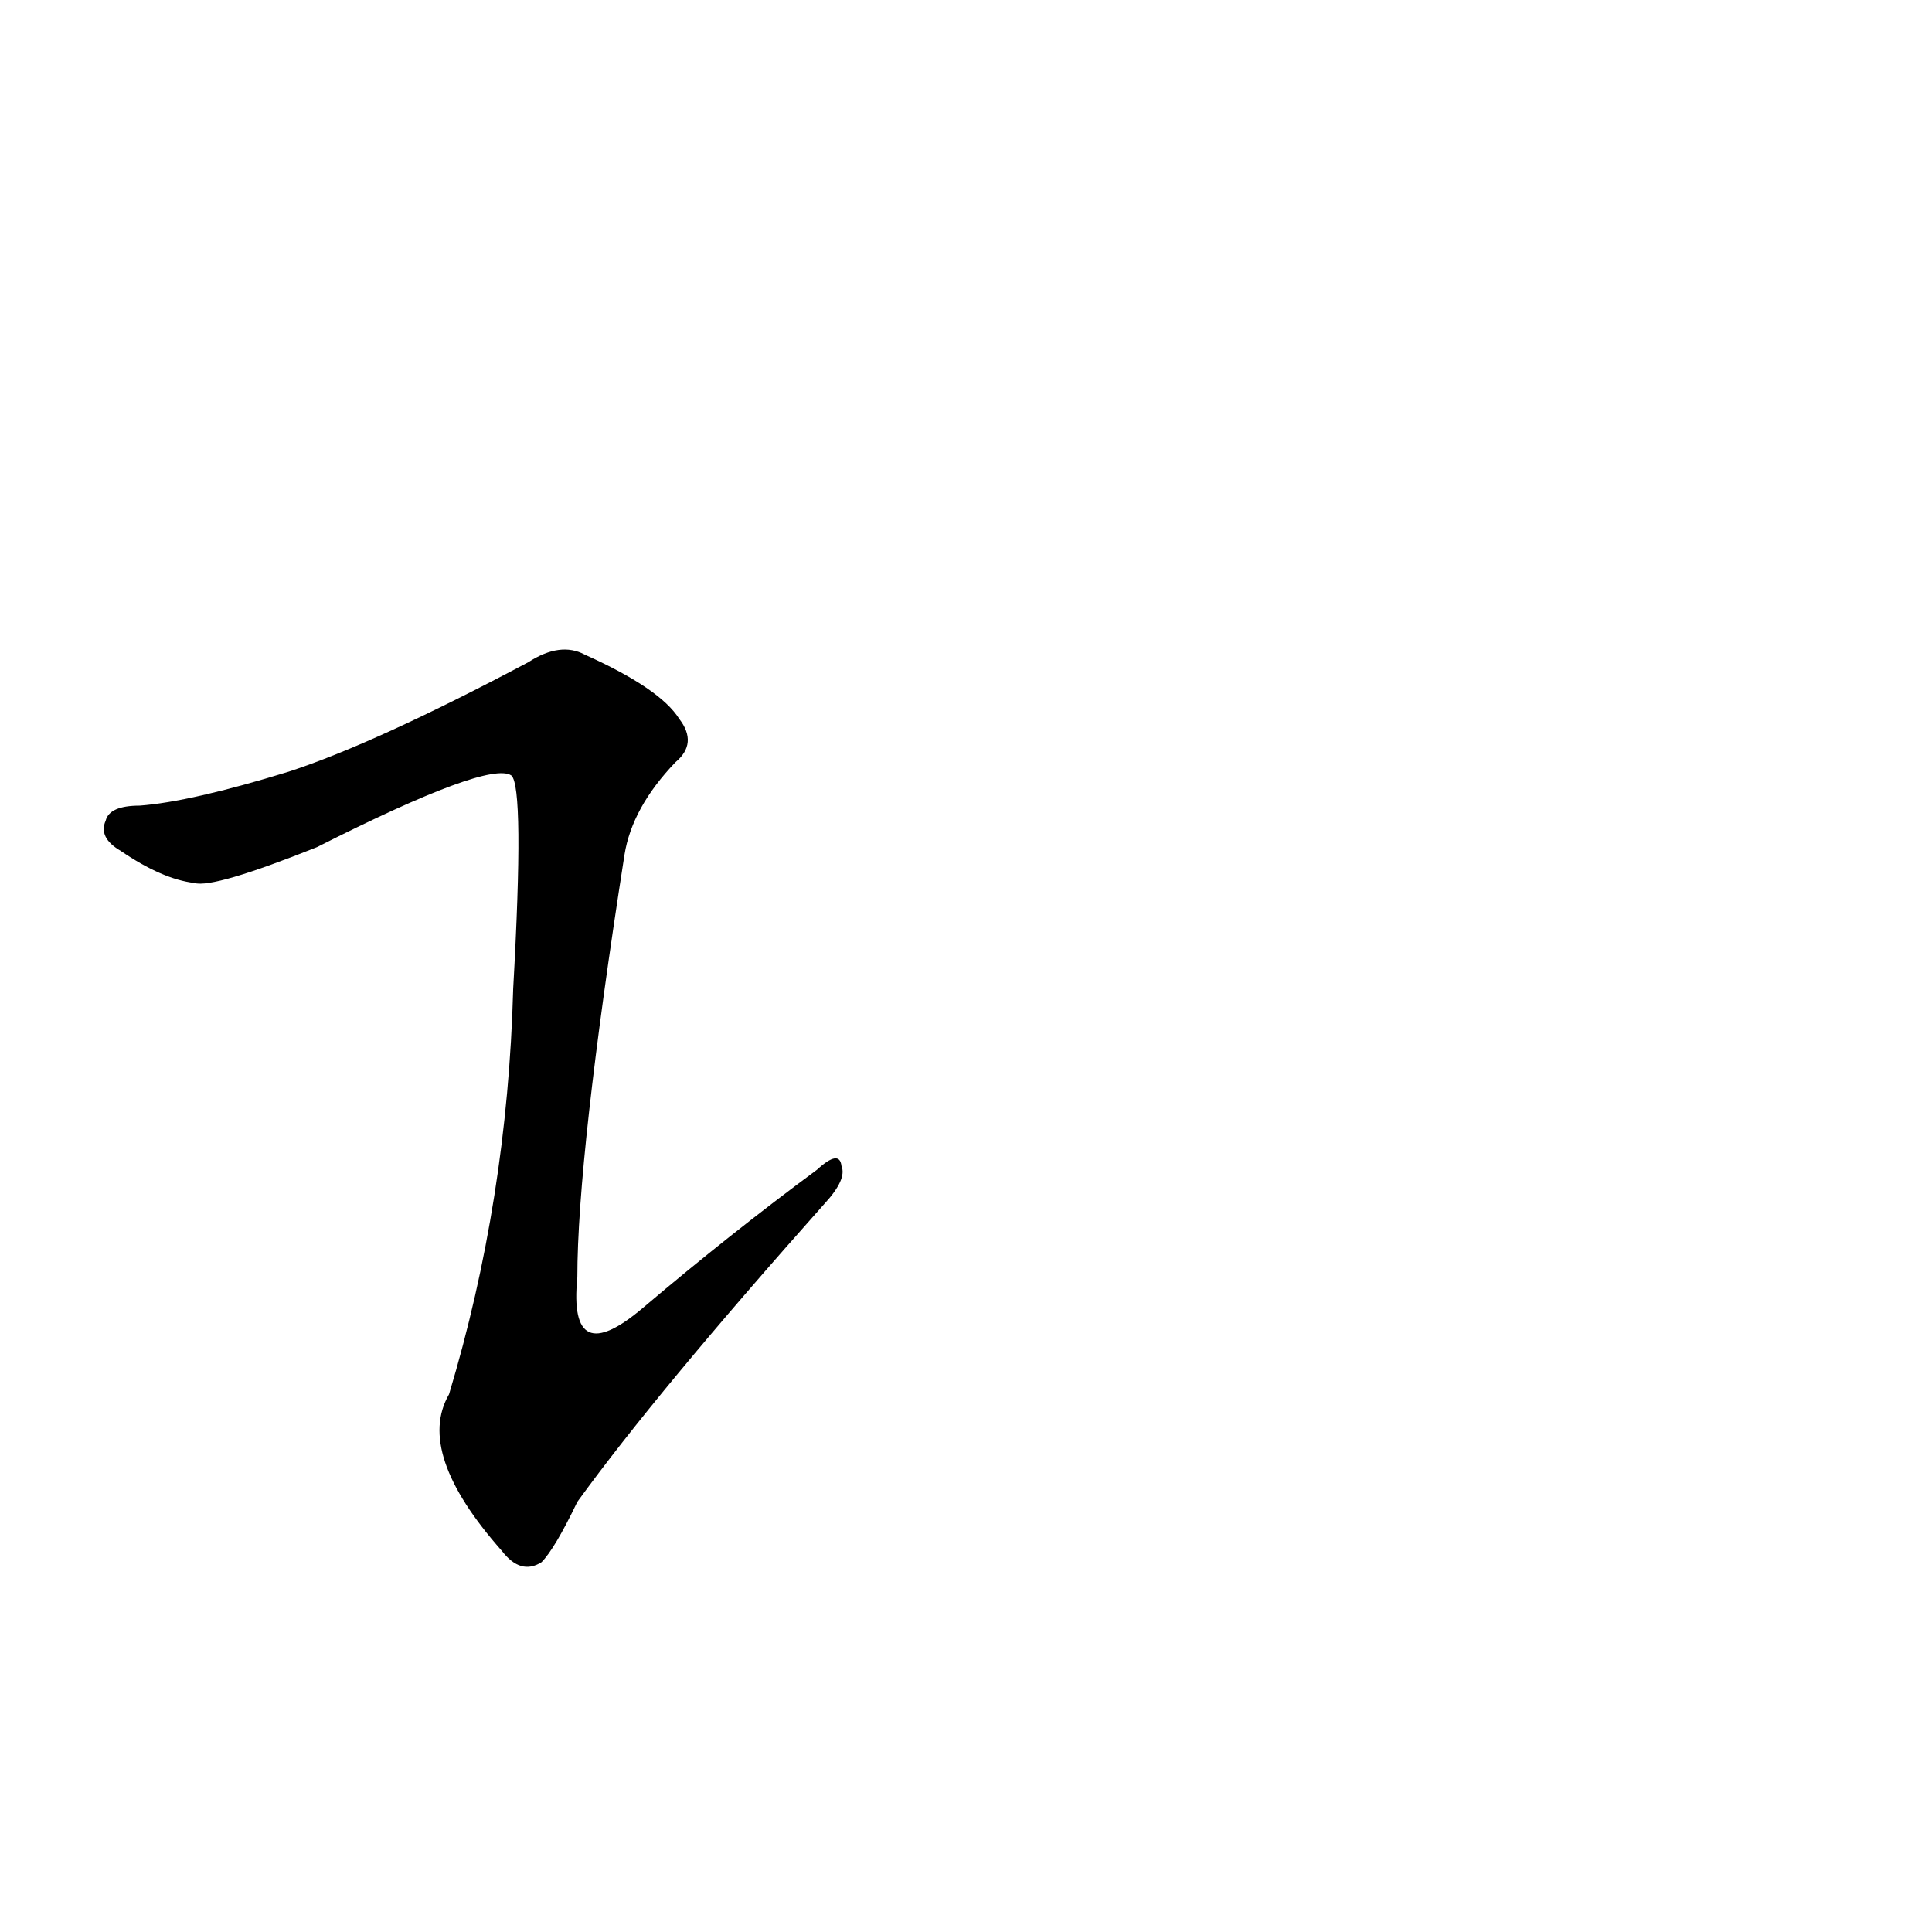 <?xml version='1.0' encoding='utf-8'?>
<svg xmlns="http://www.w3.org/2000/svg" version="1.1" viewBox="0 0 1024 1024"><g transform="scale(1, -1) translate(0, -900)"><path d="M 153 491 Q 101 475 74 473 Q 58 473 56 465 Q 52 456 64 449 Q 86 434 103 432 Q 113 429 168 451 Q 259 497 271 489 Q 278 483 272 376 Q 269 264 238 161 Q 220 130 266 78 Q 276 65 287 72 Q 294 79 306 104 Q 348 162 437 262 Q 449 275 446 282 Q 445 291 433 280 Q 387 246 341 207 Q 301 173 306 223 Q 306 287 331 447 Q 335 472 358 496 Q 370 506 360 519 Q 350 535 310 553 Q 297 560 280 549 Q 199 506 153 491 Z" fill="black" /></g></svg>